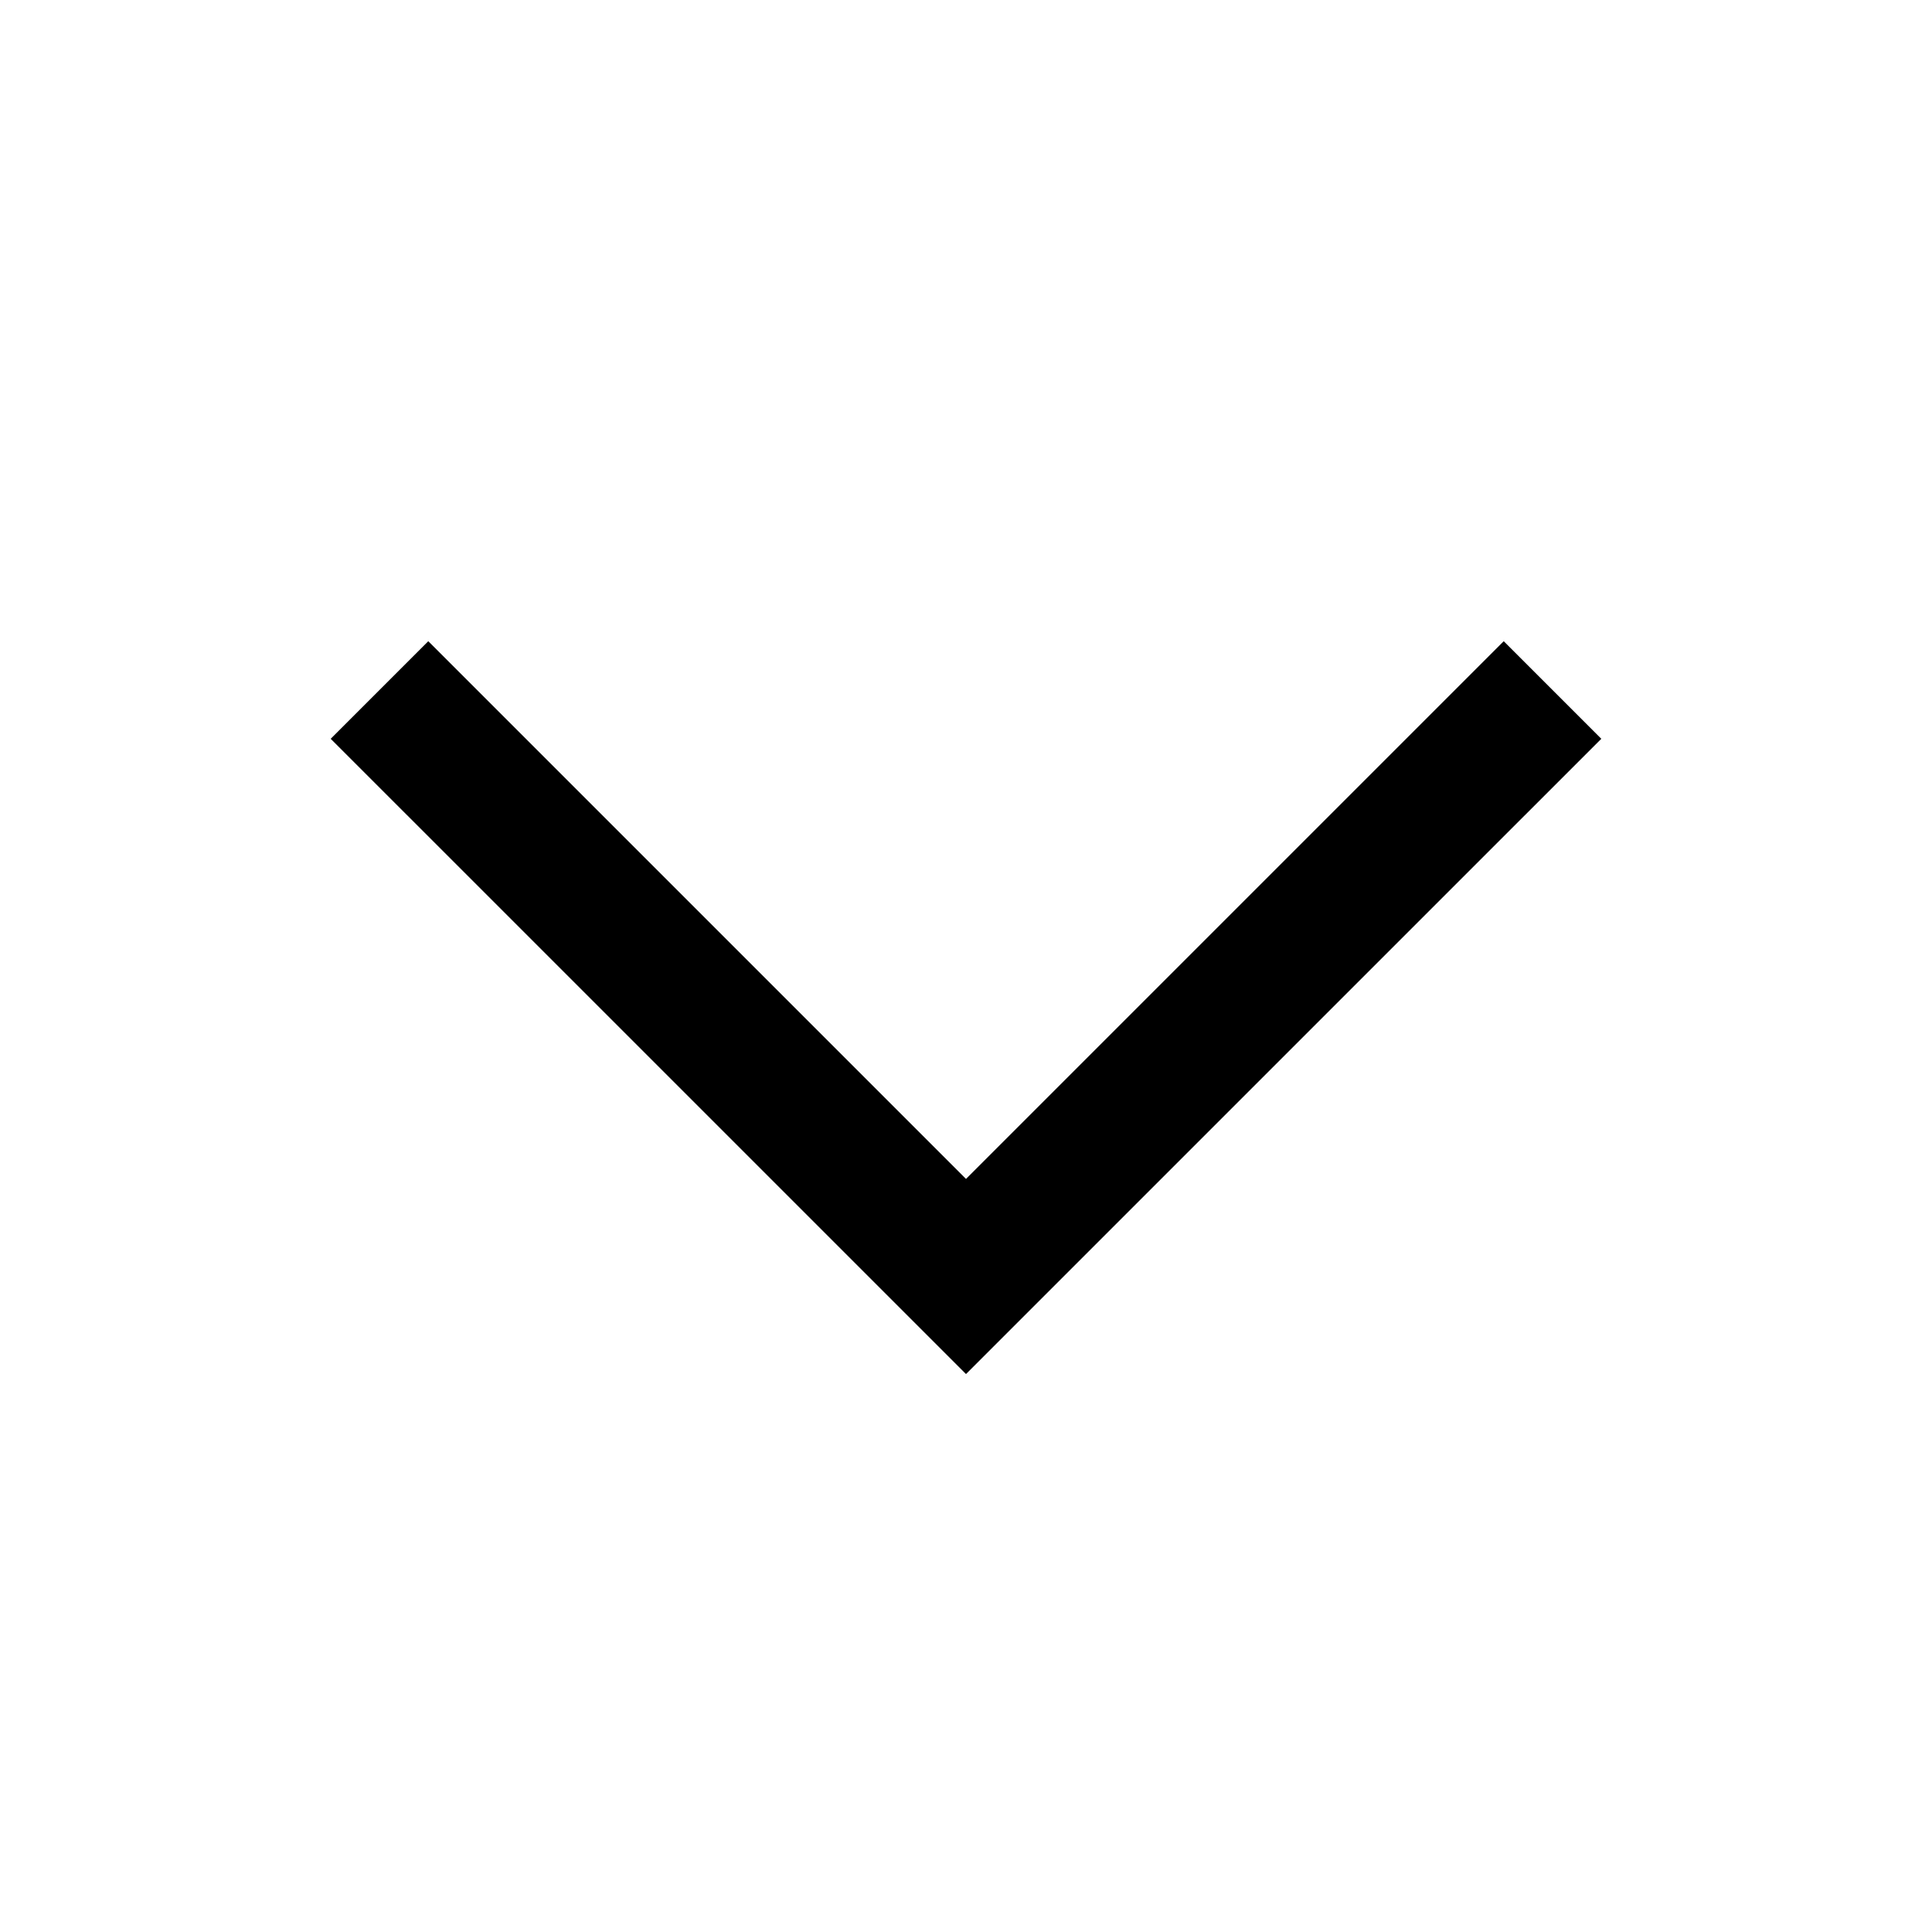 <!-- Generated by IcoMoon.io -->
<svg version="1.1" xmlns="http://www.w3.org/2000/svg" width="512" height="512" viewBox="0 0 512 512">
<title>icon-dc_down</title>
<path d="M256 364.14l-168.36-168.35 25.86-25.86 142.5 142.5 142.5-142.5 25.86 25.86z"></path>
</svg>
